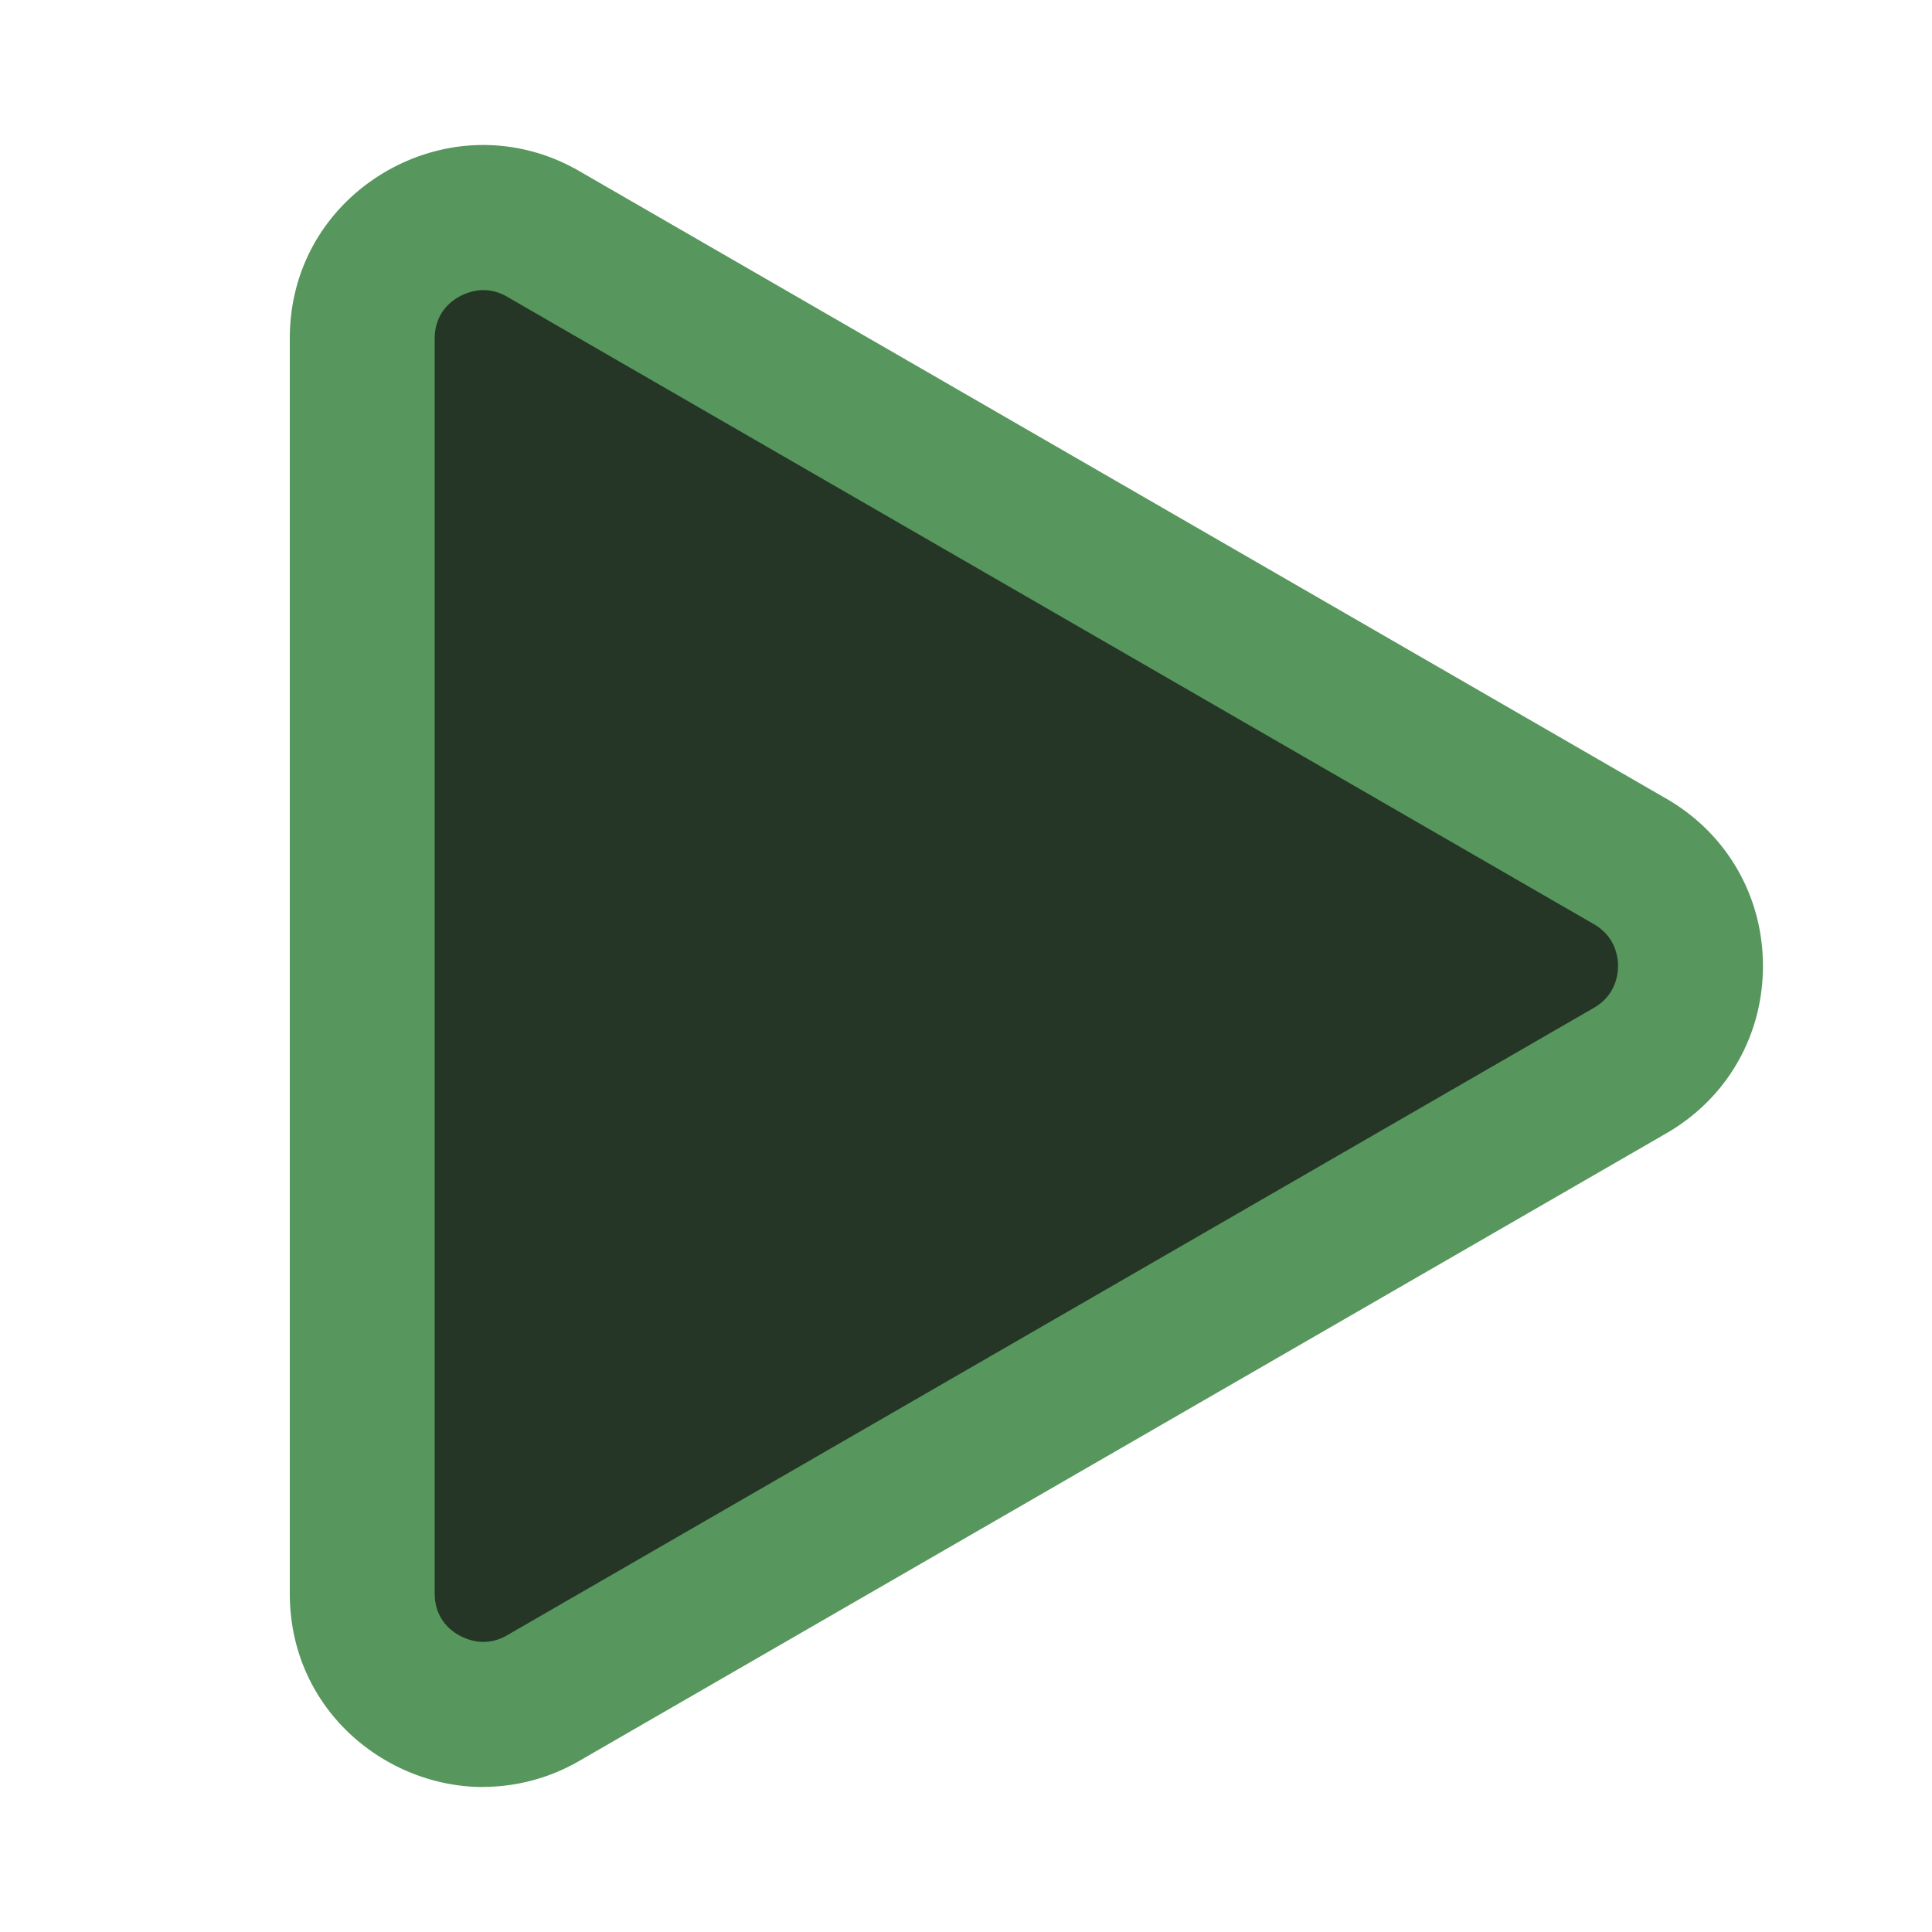 <svg xmlns="http://www.w3.org/2000/svg" width="20" height="20" data-name="icons fills"><path fill="#253627" d="M16.875 8.917c.417.241.625.662.625 1.083s-.208.842-.625 1.083l-11.25 6.495a1.252 1.252 0 0 1-1.875-1.083V3.505a1.252 1.252 0 0 1 1.875-1.083l11.25 6.495Z"/><path fill="#57965c" d="M5 18.499c-1.005 0-2-.799-2-2.003V3.505c0-1.207.998-2.004 2-2.004.344 0 .687.09 1 .272l11.25 6.495c.626.361 1 1.009 1 1.732s-.374 1.371-1 1.732L6 18.227a1.994 1.994 0 0 1-1 .271Zm.002-15.496c-.189 0-.502.145-.502.502v12.99c0 .357.311.502.503.502a.489.489 0 0 0 .247-.069l11.25-6.495c.226-.13.25-.346.25-.433s-.024-.303-.25-.433L5.25 3.072a.492.492 0 0 0-.248-.069Z"/></svg>